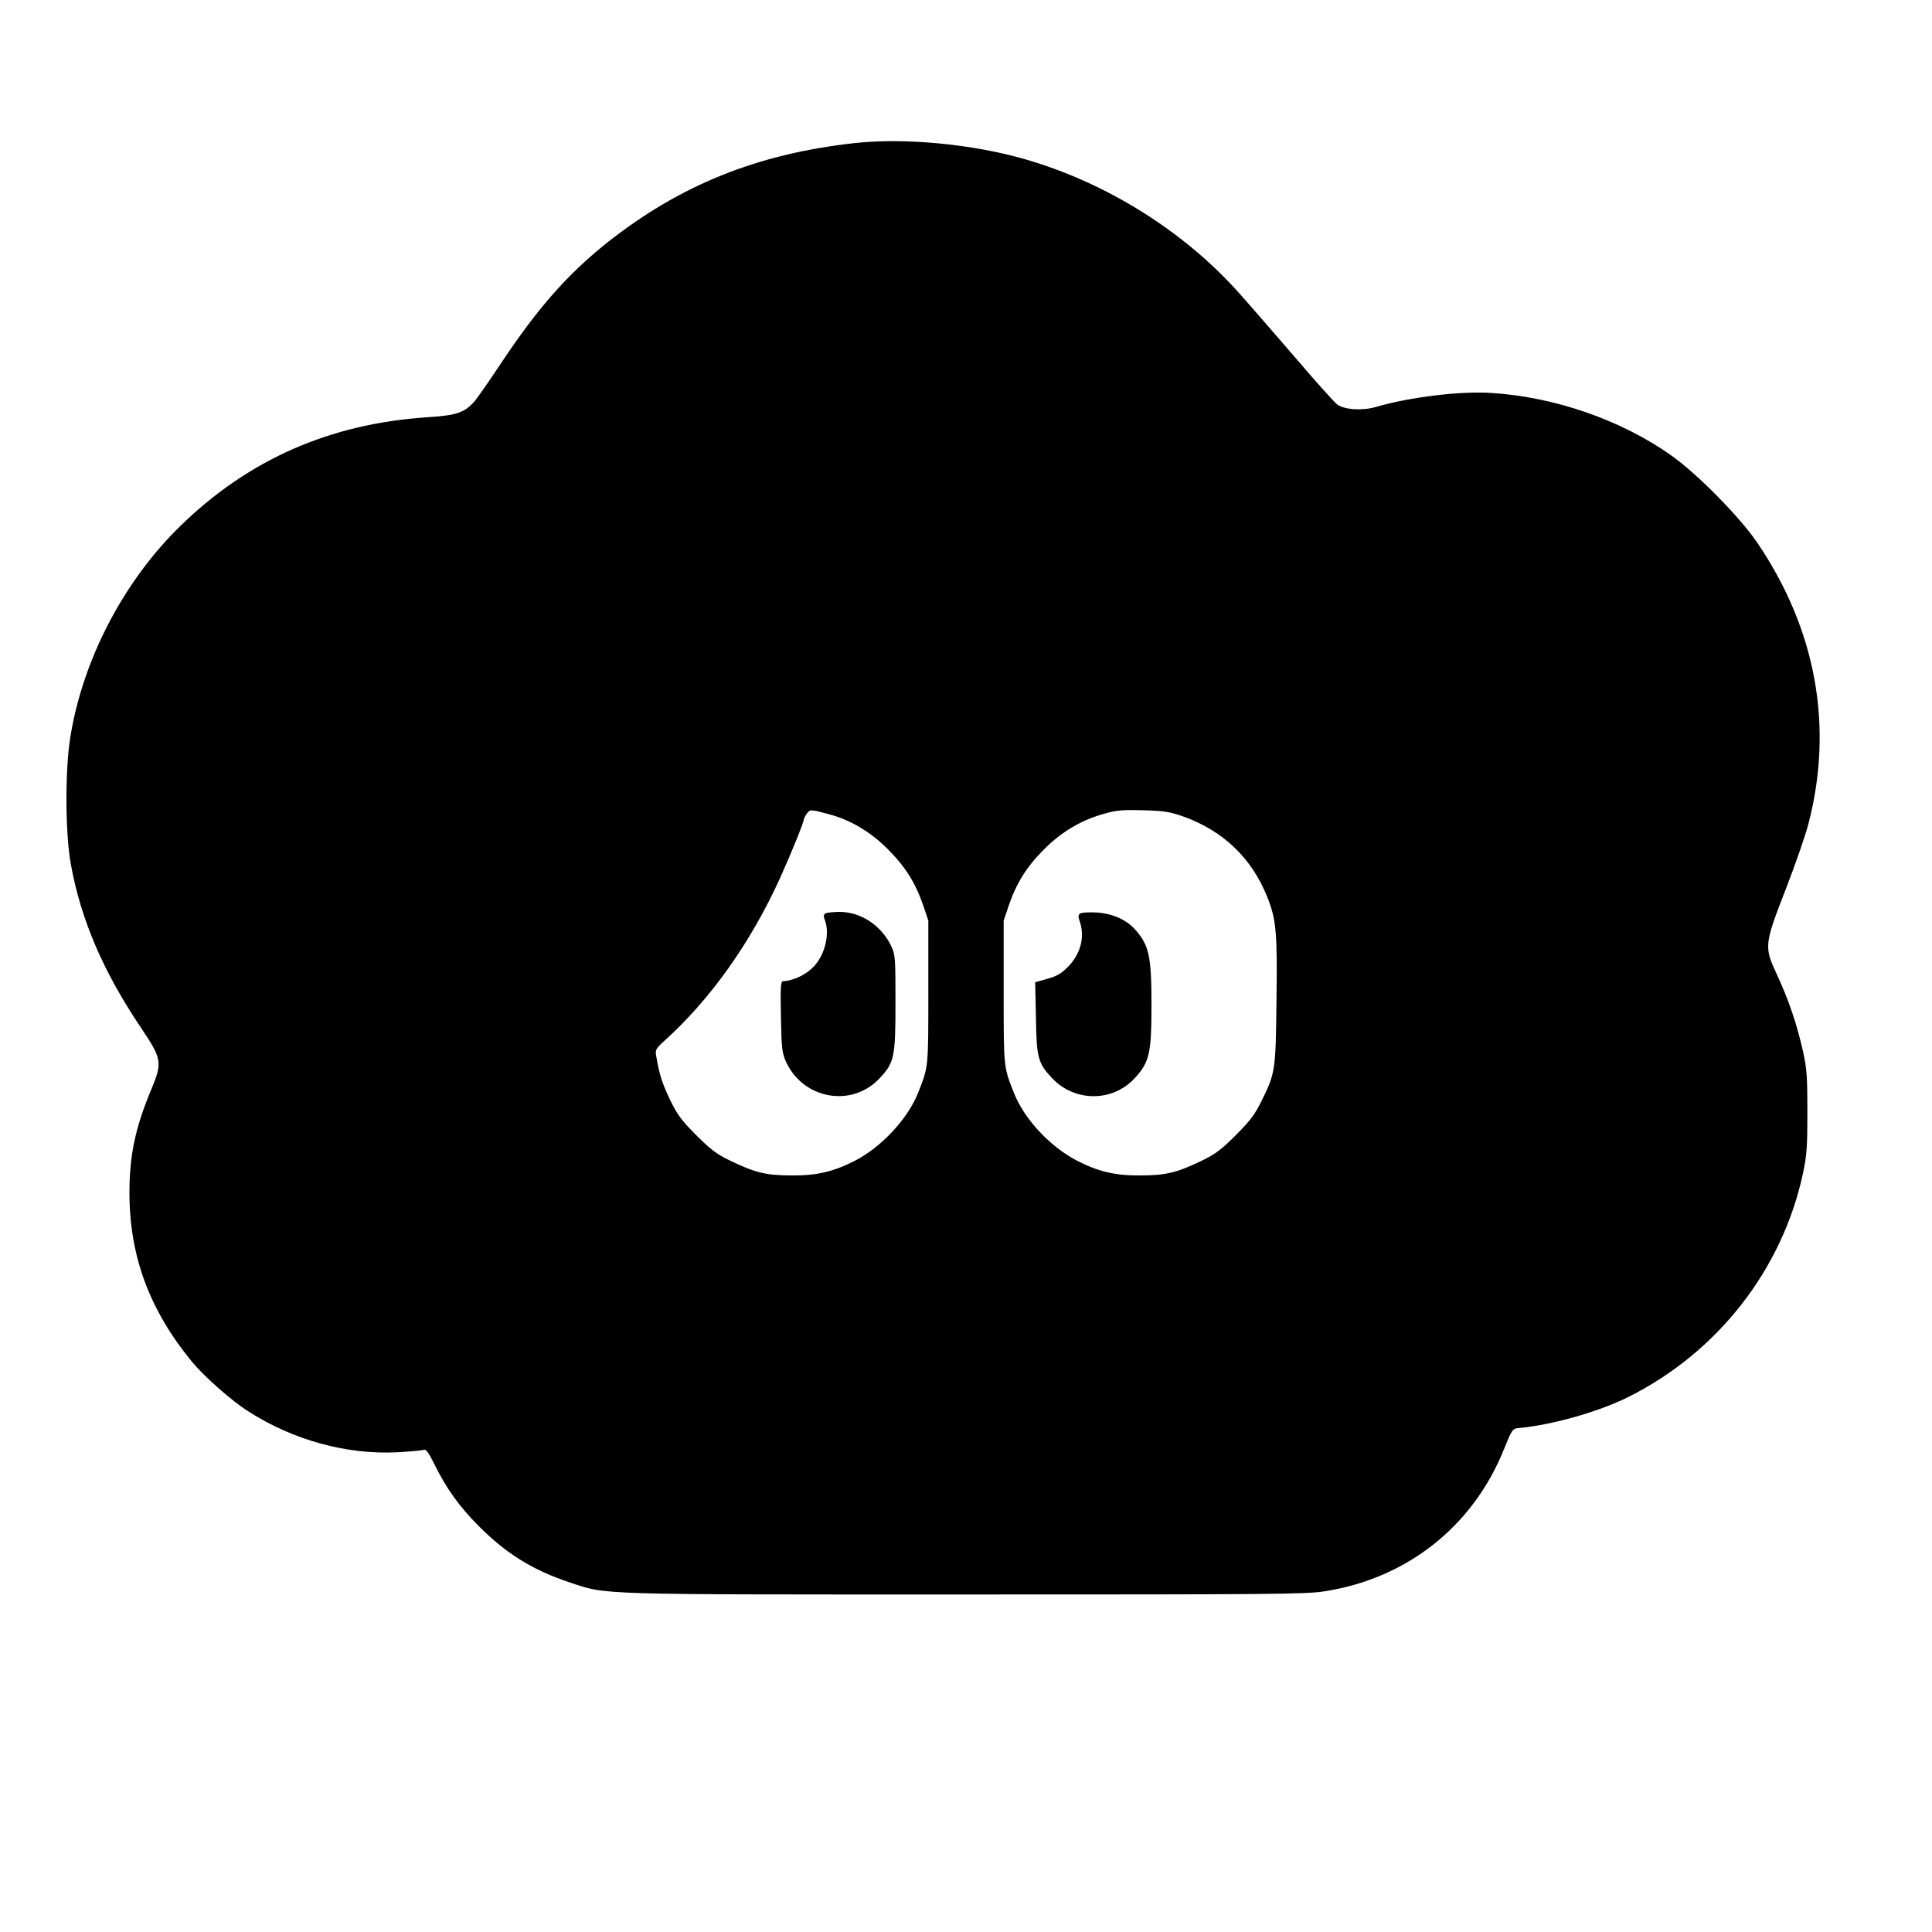 <?xml version="1.0" standalone="no"?>
<!DOCTYPE svg PUBLIC "-//W3C//DTD SVG 20010904//EN"
 "http://www.w3.org/TR/2001/REC-SVG-20010904/DTD/svg10.dtd">
<svg version="1.0" xmlns="http://www.w3.org/2000/svg"
 width="1000pt" height="1000pt" viewBox="0 0 1000 1000"
 preserveAspectRatio="xMidYMid meet">
<g transform="translate(0,1000) scale(0.1,-0.1)"
fill="#000000" stroke="none">
<path d="M4420 9259 c-503 -56 -903 -218 -1280 -517 -204 -163 -359 -339 -550
-627 -62 -93 -124 -183 -139 -198 -50 -54 -90 -67 -244 -77 -500 -34 -919
-218 -1270 -559 -298 -289 -511 -699 -574 -1103 -27 -174 -25 -496 4 -653 52
-286 167 -554 363 -845 109 -163 112 -178 51 -324 -81 -194 -111 -338 -111
-529 0 -328 103 -607 324 -876 63 -76 204 -201 291 -256 232 -149 509 -225
771 -212 66 4 128 9 137 13 12 4 25 -13 55 -74 62 -126 129 -220 232 -323 141
-141 276 -225 467 -289 197 -66 123 -63 2053 -63 1570 0 1756 1 1853 16 429
66 771 336 932 737 39 97 44 105 71 108 175 15 420 85 574 162 462 232 795
659 902 1156 20 95 23 137 23 319 0 184 -3 223 -23 315 -32 140 -73 263 -134
394 -68 147 -67 155 46 446 48 124 101 276 117 338 130 504 39 1003 -264 1451
-90 133 -311 358 -447 454 -259 183 -601 302 -929 323 -160 11 -423 -21 -598
-72 -72 -21 -163 -15 -201 12 -15 11 -112 119 -215 240 -104 120 -237 274
-297 341 -286 319 -685 568 -1105 689 -274 79 -626 112 -885 83z m-120 -3476
c105 -29 209 -91 295 -178 91 -91 143 -174 183 -290 l27 -80 0 -370 c0 -396 1
-385 -54 -524 -54 -134 -191 -281 -330 -351 -109 -55 -195 -75 -321 -74 -132
0 -189 13 -320 76 -70 34 -101 57 -176 132 -78 79 -98 105 -137 186 -41 86
-55 131 -71 227 -5 29 0 37 42 75 239 215 447 508 600 844 54 120 122 286 122
301 0 4 7 19 16 31 16 24 18 24 124 -5z m1827 -10 c205 -74 352 -215 432 -415
47 -117 53 -183 48 -541 -4 -360 -6 -371 -78 -517 -34 -69 -60 -103 -133 -176
-75 -75 -106 -98 -176 -132 -131 -63 -188 -76 -320 -76 -126 -1 -212 19 -321
74 -140 71 -276 215 -330 351 -55 139 -54 128 -54 524 l0 370 27 80 c40 116
92 199 183 290 91 91 196 153 317 185 60 17 96 19 198 16 107 -3 137 -8 207
-33z"/>
<path d="M4272 5272 c-10 -7 -10 -15 -2 -36 26 -70 0 -178 -58 -239 -40 -42
-105 -73 -160 -76 -11 -1 -13 -36 -10 -183 3 -164 6 -188 26 -233 89 -195 341
-240 485 -86 76 81 82 109 82 391 0 228 -1 248 -21 291 -50 107 -157 179 -268
179 -34 0 -67 -4 -74 -8z"/>
<path d="M5591 5272 c-11 -8 -11 -16 -2 -42 27 -79 5 -165 -59 -232 -36 -37
-58 -50 -108 -64 l-64 -18 4 -185 c3 -208 11 -235 86 -314 116 -121 310 -121
423 0 79 85 89 128 89 383 0 248 -12 306 -82 386 -47 54 -120 86 -203 91 -38
2 -76 0 -84 -5z"/>
</g>
</svg>
